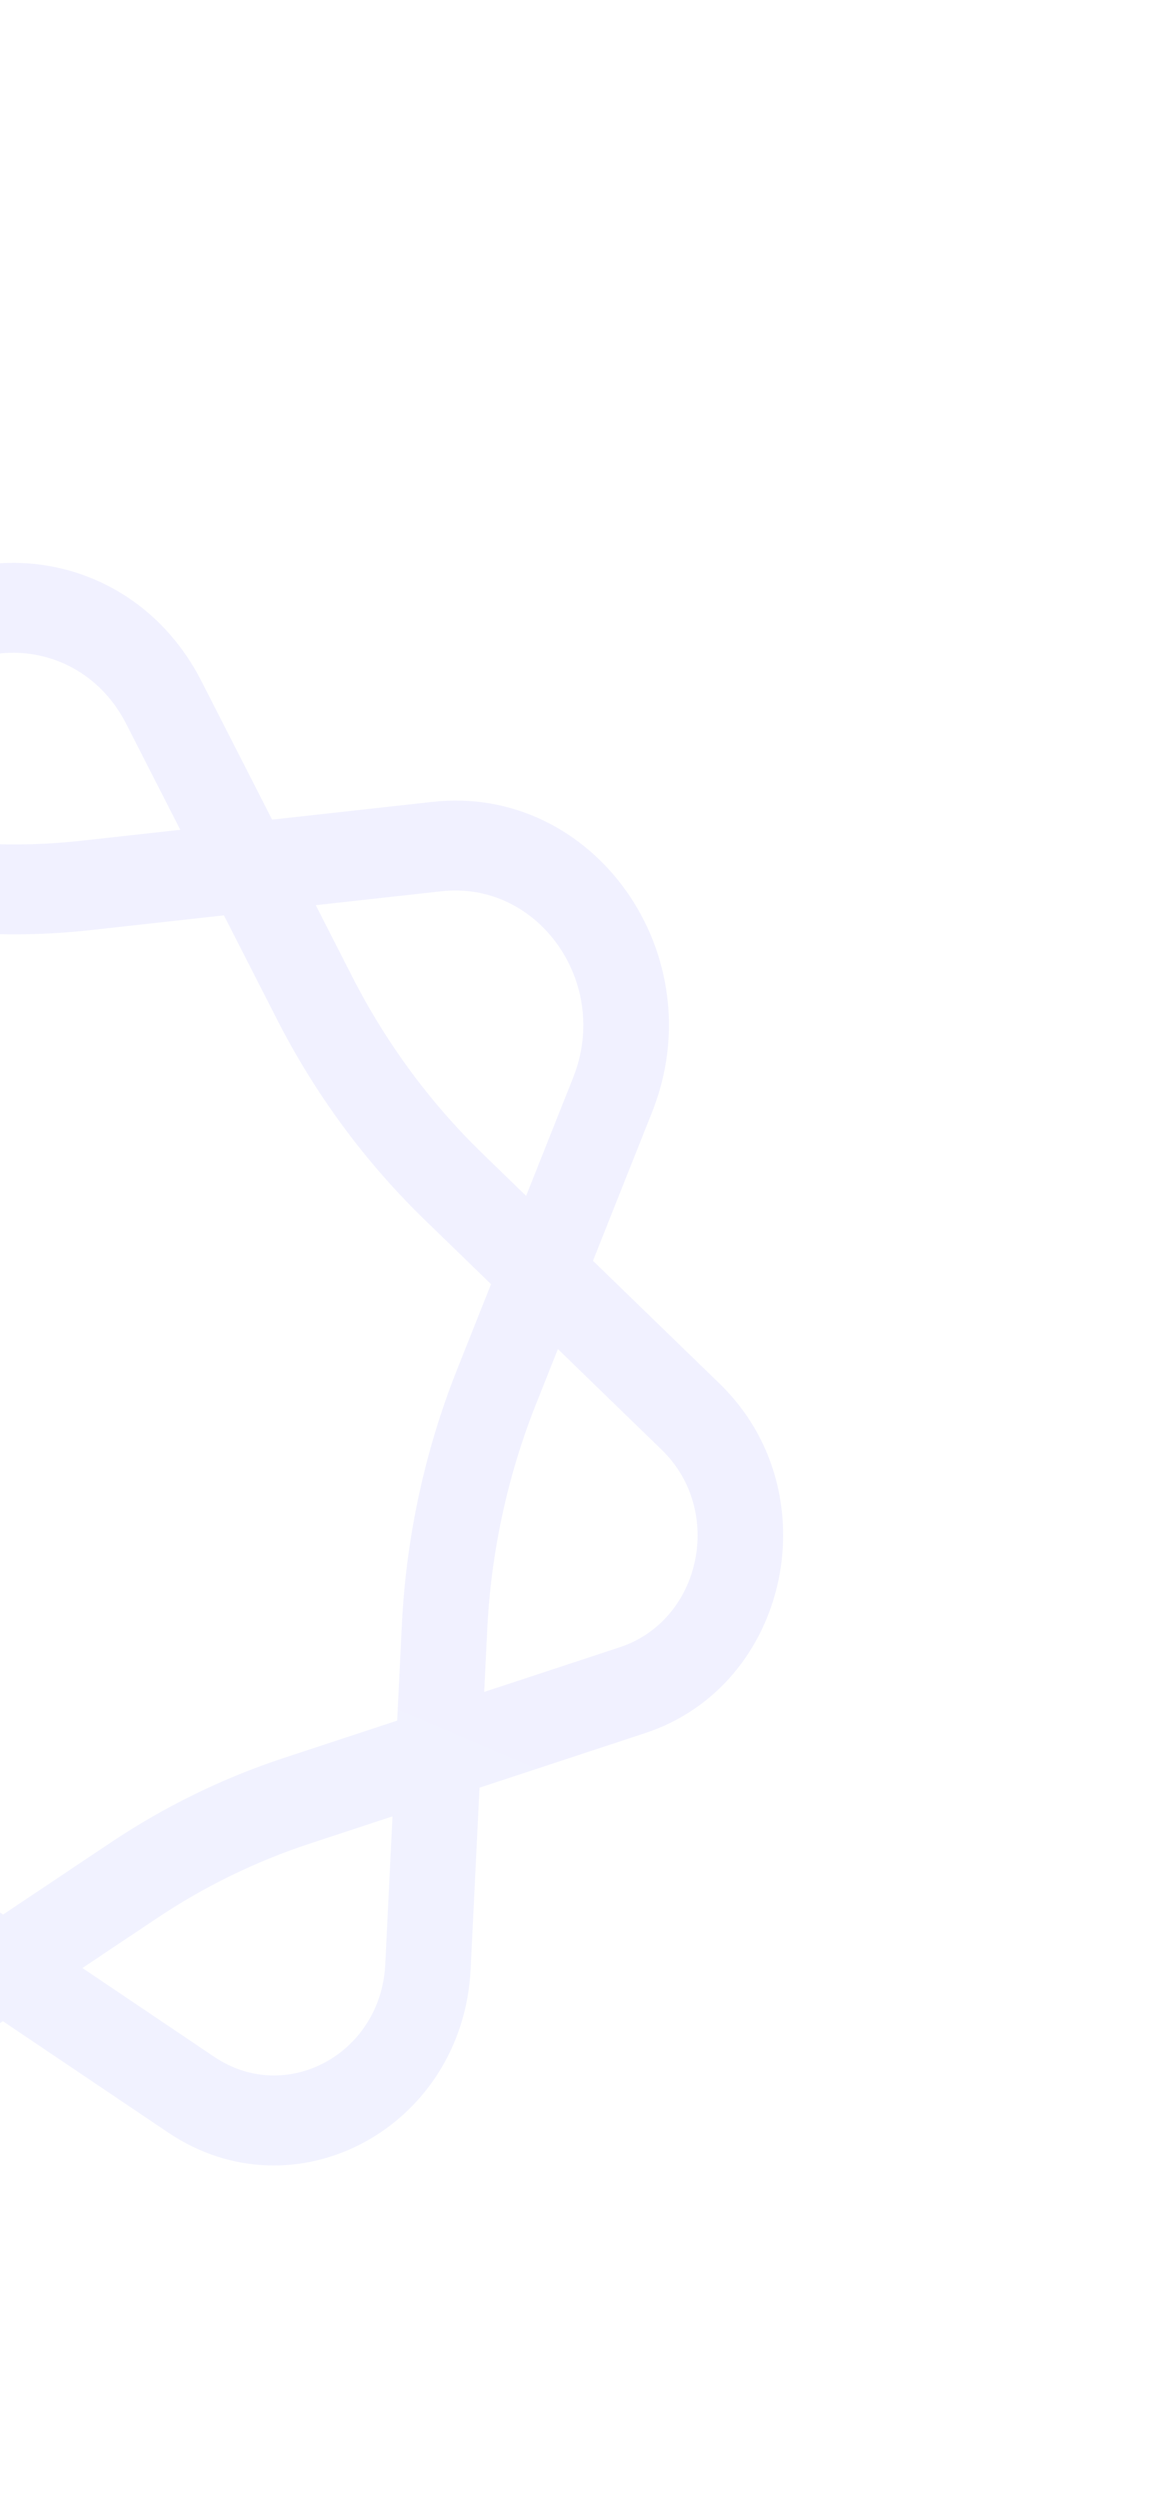 <svg width="402" height="874" viewBox="0 0 402 874" fill="none" xmlns="http://www.w3.org/2000/svg">
<g clip-path="url(#clip0_304_393)">
<rect width="402" height="874"/>
<g filter="url(#filter0_d_304_393)">
<path fill-rule="evenodd" clip-rule="evenodd" d="M-60.921 197.694C-32.329 143.106 42.48 143.523 70.519 198.428L95.202 246.762L151.315 240.555C207.824 234.304 250.069 293.918 228.158 348.992L207.471 400.987L251.831 444.001C290.711 481.702 276.227 549.471 225.736 566.094L167.771 585.178L164.67 648.575C161.96 703.983 103.297 735.661 58.827 705.73L1.012 666.816L-58.548 706.611C-102.862 736.22 -161.143 704.867 -164.174 649.789L-167.743 584.927L-224.366 566.653C-275.859 550.035 -290.028 480.516 -249.527 443.207L-205.585 402.729L-226.582 347.187C-247.305 292.369 -205.283 234.004 -149.429 240.028L-86.641 246.8L-60.921 197.694ZM-102.305 276.704L-152.485 271.292C-185.997 267.678 -211.21 302.697 -198.776 335.588L-181.709 380.734L-163.206 363.689C-143.594 345.623 -127.131 324.103 -114.556 300.095L-102.305 276.704ZM-169.989 411.738L-143.48 387.319C-121.253 366.844 -102.595 342.454 -88.344 315.246L-69.983 280.19L-21.011 285.472C-3.521 287.359 14.108 287.335 31.593 285.4L78.342 280.229L96.902 316.572C110.277 342.762 127.718 366.423 148.507 386.582L171.793 409.162L159.929 438.982C148.639 467.359 142.099 497.572 140.597 528.287L138.961 561.727L99.246 574.802C77.959 581.811 57.642 591.731 38.818 604.308L1.071 629.53L-35.301 605.048C-54.727 591.973 -75.757 581.736 -97.811 574.618L-139.075 561.301L-141.071 525.042C-142.641 496.508 -148.56 468.424 -158.601 441.861L-169.989 411.738ZM-193.865 433.733L-229.801 466.837C-252.693 487.925 -244.685 527.218 -215.58 536.611L-169.585 551.455L-170.939 526.855C-172.324 501.679 -177.546 476.899 -186.407 453.46L-193.865 433.733ZM-137.233 594.774L-134.306 647.976C-132.593 679.107 -99.651 696.828 -74.604 680.092L-26.759 648.124L-51.441 631.511C-68.582 619.974 -87.138 610.941 -106.598 604.661L-137.233 594.774ZM28.842 648.221L74.968 679.267C100.103 696.185 133.26 678.28 134.792 646.962L137.324 595.202L108.193 604.792C89.41 610.976 71.484 619.73 54.875 630.827L28.842 648.221ZM169.409 551.703L216.789 536.104C245.327 526.708 253.514 488.404 231.538 467.095L195.192 431.851L187.533 451.101C177.572 476.14 171.801 502.798 170.475 529.9L169.409 551.703ZM184.072 378.298L200.554 336.873C213.7 303.829 188.353 268.06 154.448 271.811L110.478 276.674L123.266 301.715C135.067 324.824 150.456 345.701 168.799 363.488L184.072 378.298ZM63.066 250.317L28.46 254.145C13.032 255.851 -2.523 255.873 -17.956 254.208L-54.32 250.286L-34.709 212.845C-17.553 180.092 27.332 180.342 44.155 213.285L63.066 250.317Z" fill="url(#paint0_linear_304_393)" fill-opacity="0.07"/>
<path fill-rule="evenodd" clip-rule="evenodd" d="M-60.921 197.694C-32.329 143.106 42.48 143.523 70.519 198.428L95.202 246.762L151.315 240.555C207.824 234.304 250.069 293.918 228.158 348.992L207.471 400.987L251.831 444.001C290.711 481.702 276.227 549.471 225.736 566.094L167.771 585.178L164.67 648.575C161.96 703.983 103.297 735.661 58.827 705.73L1.012 666.816L-58.548 706.611C-102.862 736.22 -161.143 704.867 -164.174 649.789L-167.743 584.927L-224.366 566.653C-275.859 550.035 -290.028 480.516 -249.527 443.207L-205.585 402.729L-226.582 347.187C-247.305 292.369 -205.283 234.004 -149.429 240.028L-86.641 246.8L-60.921 197.694ZM-102.305 276.704L-152.485 271.292C-185.997 267.678 -211.21 302.697 -198.776 335.588L-181.709 380.734L-163.206 363.689C-143.594 345.623 -127.131 324.103 -114.556 300.095L-102.305 276.704ZM-169.989 411.738L-143.48 387.319C-121.253 366.844 -102.595 342.454 -88.344 315.246L-69.983 280.19L-21.011 285.472C-3.521 287.359 14.108 287.335 31.593 285.4L78.342 280.229L96.902 316.572C110.277 342.762 127.718 366.423 148.507 386.582L171.793 409.162L159.929 438.982C148.639 467.359 142.099 497.572 140.597 528.287L138.961 561.727L99.246 574.802C77.959 581.811 57.642 591.731 38.818 604.308L1.071 629.53L-35.301 605.048C-54.727 591.973 -75.757 581.736 -97.811 574.618L-139.075 561.301L-141.071 525.042C-142.641 496.508 -148.56 468.424 -158.601 441.861L-169.989 411.738ZM-193.865 433.733L-229.801 466.837C-252.693 487.925 -244.685 527.218 -215.58 536.611L-169.585 551.455L-170.939 526.855C-172.324 501.679 -177.546 476.899 -186.407 453.46L-193.865 433.733ZM-137.233 594.774L-134.306 647.976C-132.593 679.107 -99.651 696.828 -74.604 680.092L-26.759 648.124L-51.441 631.511C-68.582 619.974 -87.138 610.941 -106.598 604.661L-137.233 594.774ZM28.842 648.221L74.968 679.267C100.103 696.185 133.26 678.28 134.792 646.962L137.324 595.202L108.193 604.792C89.41 610.976 71.484 619.73 54.875 630.827L28.842 648.221ZM169.409 551.703L216.789 536.104C245.327 526.708 253.514 488.404 231.538 467.095L195.192 431.851L187.533 451.101C177.572 476.14 171.801 502.798 170.475 529.9L169.409 551.703ZM184.072 378.298L200.554 336.873C213.7 303.829 188.353 268.06 154.448 271.811L110.478 276.674L123.266 301.715C135.067 324.824 150.456 345.701 168.799 363.488L184.072 378.298ZM63.066 250.317L28.46 254.145C13.032 255.851 -2.523 255.873 -17.956 254.208L-54.32 250.286L-34.709 212.845C-17.553 180.092 27.332 180.342 44.155 213.285L63.066 250.317Z" fill="url(#paint1_linear_304_393)" fill-opacity="0.07"/>
</g>
</g>
<defs>
<filter id="filter0_d_304_393" x="-323" y="146.76" width="647" height="661" filterUnits="userSpaceOnUse" color-interpolation-filters="sRGB">
<feFlood flood-opacity="0" result="BackgroundImageFix"/>
<feColorMatrix in="SourceAlpha" type="matrix" values="0 0 0 0 0 0 0 0 0 0 0 0 0 0 0 0 0 0 127 0" result="hardAlpha"/>
<feOffset dy="39.76"/>
<feGaussianBlur stdDeviation="25"/>
<feColorMatrix type="matrix" values="0 0 0 0 0 0 0 0 0 0 0 0 0 0 0 0 0 0 0.05 0"/>
<feBlend mode="normal" in2="BackgroundImageFix" result="effect1_dropShadow_304_393"/>
<feBlend mode="normal" in="SourceGraphic" in2="effect1_dropShadow_304_393" result="shape"/>
</filter>
<linearGradient id="paint0_linear_304_393" x1="-216.897" y1="284.16" x2="214.394" y2="280.873" gradientUnits="userSpaceOnUse">
<stop offset="0.395" stop-color="#9B9BFF"/>
<stop offset="0.99" stop-color="#9B9BFF"/>
</linearGradient>
<linearGradient id="paint1_linear_304_393" x1="-34.564" y1="650.68" x2="98.539" y2="338.704" gradientUnits="userSpaceOnUse">
<stop stop-color="#9DACFF"/>
<stop offset="1" stop-color="#9B9BFF"/>
</linearGradient>
<clipPath id="clip0_304_393">
<rect width="402" height="874"/>
</clipPath>
</defs>
</svg>
